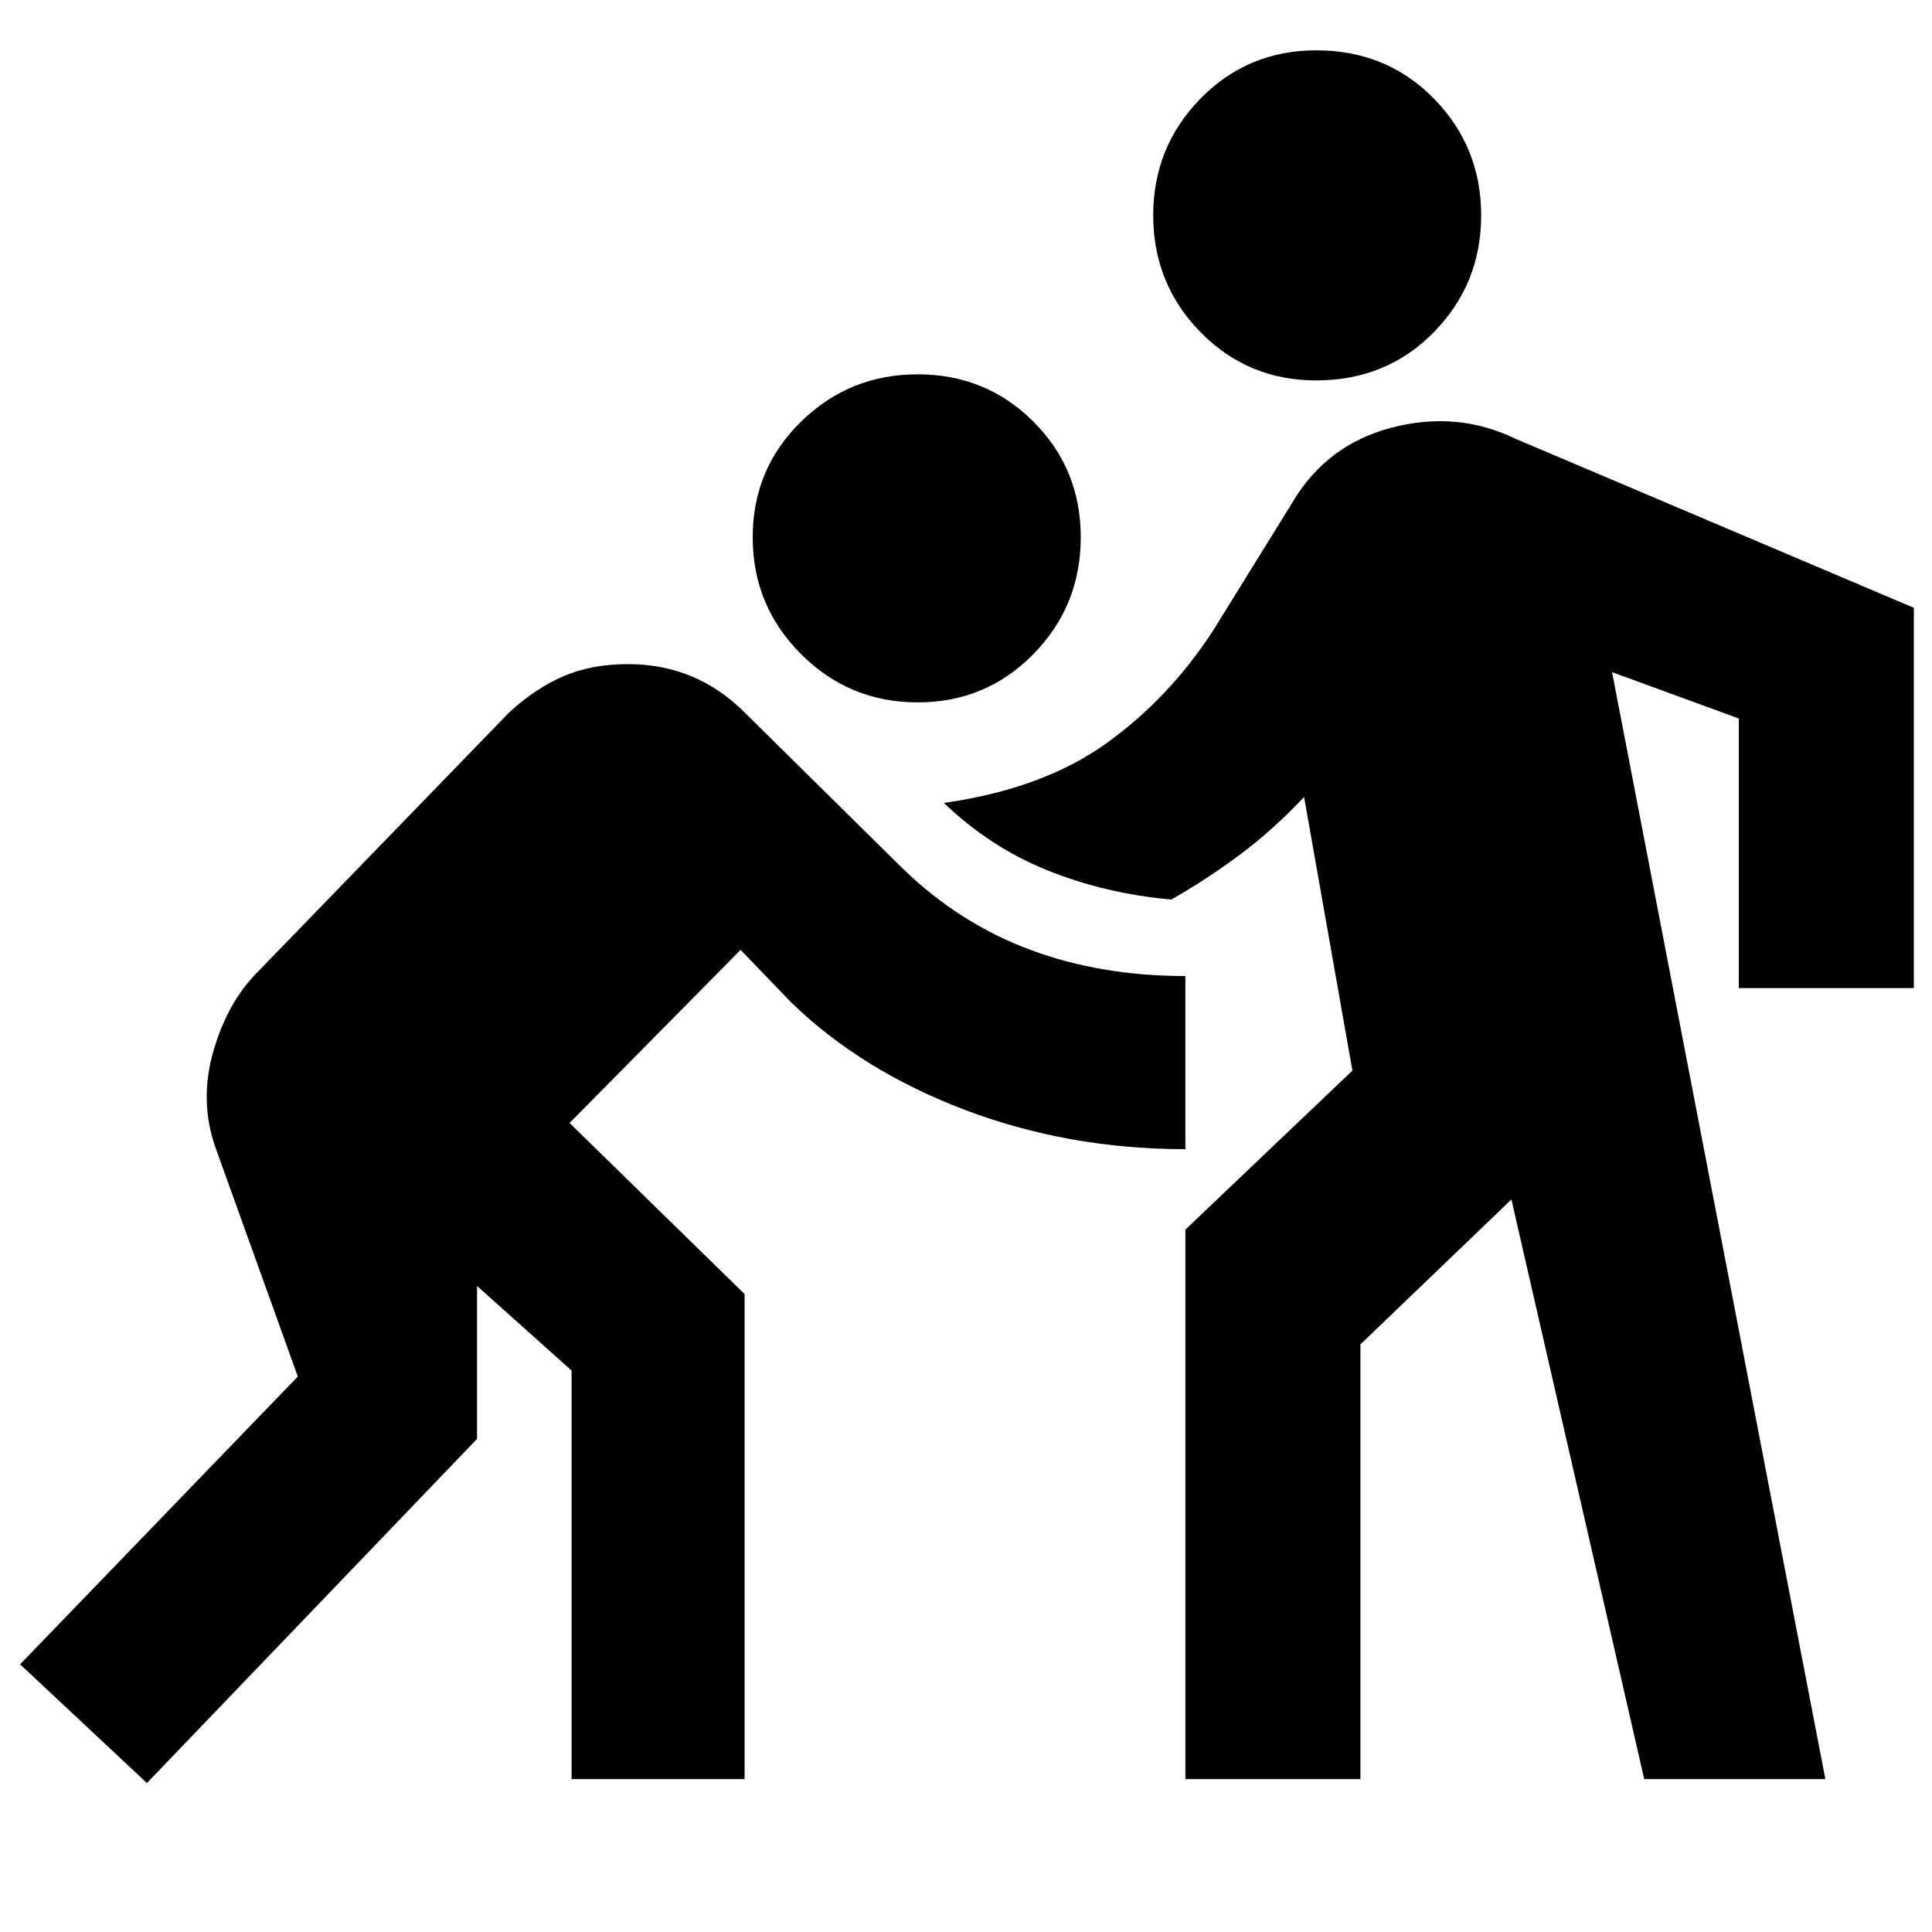 <svg xmlns="http://www.w3.org/2000/svg" height="20" width="20"><path d="M13.625 3.938q-.708 0-1.198-.5-.489-.5-.489-1.209 0-.708.489-1.208.49-.5 1.198-.5.729 0 1.219.5.489.5.489 1.208 0 .709-.489 1.209-.49.5-1.219.5ZM9.5 7.271q-.708 0-1.208-.5t-.5-1.209q0-.708.5-1.197.5-.49 1.208-.49t1.198.49q.49.489.49 1.197 0 .709-.49 1.209-.49.5-1.198.5ZM1.521 18.458.208 17.229l2.875-2.979-.854-2.375q-.167-.479-.021-.99.146-.51.459-.823l2.604-2.687q.271-.25.562-.375.292-.125.667-.125.354 0 .656.125.302.125.552.375L9.354 9q.584.562 1.313.833.729.271 1.604.271v1.792q-1.209 0-2.281-.406-1.073-.407-1.802-1.115l-.521-.542-1.771 1.792 1.812 1.771v5.021H5.917v-4.229l-.979-.876v1.584Zm10.75-.041v-5.688L14 11.083l-.5-2.833q-.333.354-.688.615-.354.26-.687.447-.687-.062-1.281-.302-.594-.239-1.073-.698 1.021-.145 1.677-.614.656-.469 1.114-1.177l.813-1.313q.354-.604 1.031-.781.677-.177 1.282.115l4.124 1.75v3.937H18V7.438l-1.312-.48 2.208 11.459h-1.875l-1.375-6-1.563 1.5v4.5Z"/></svg>